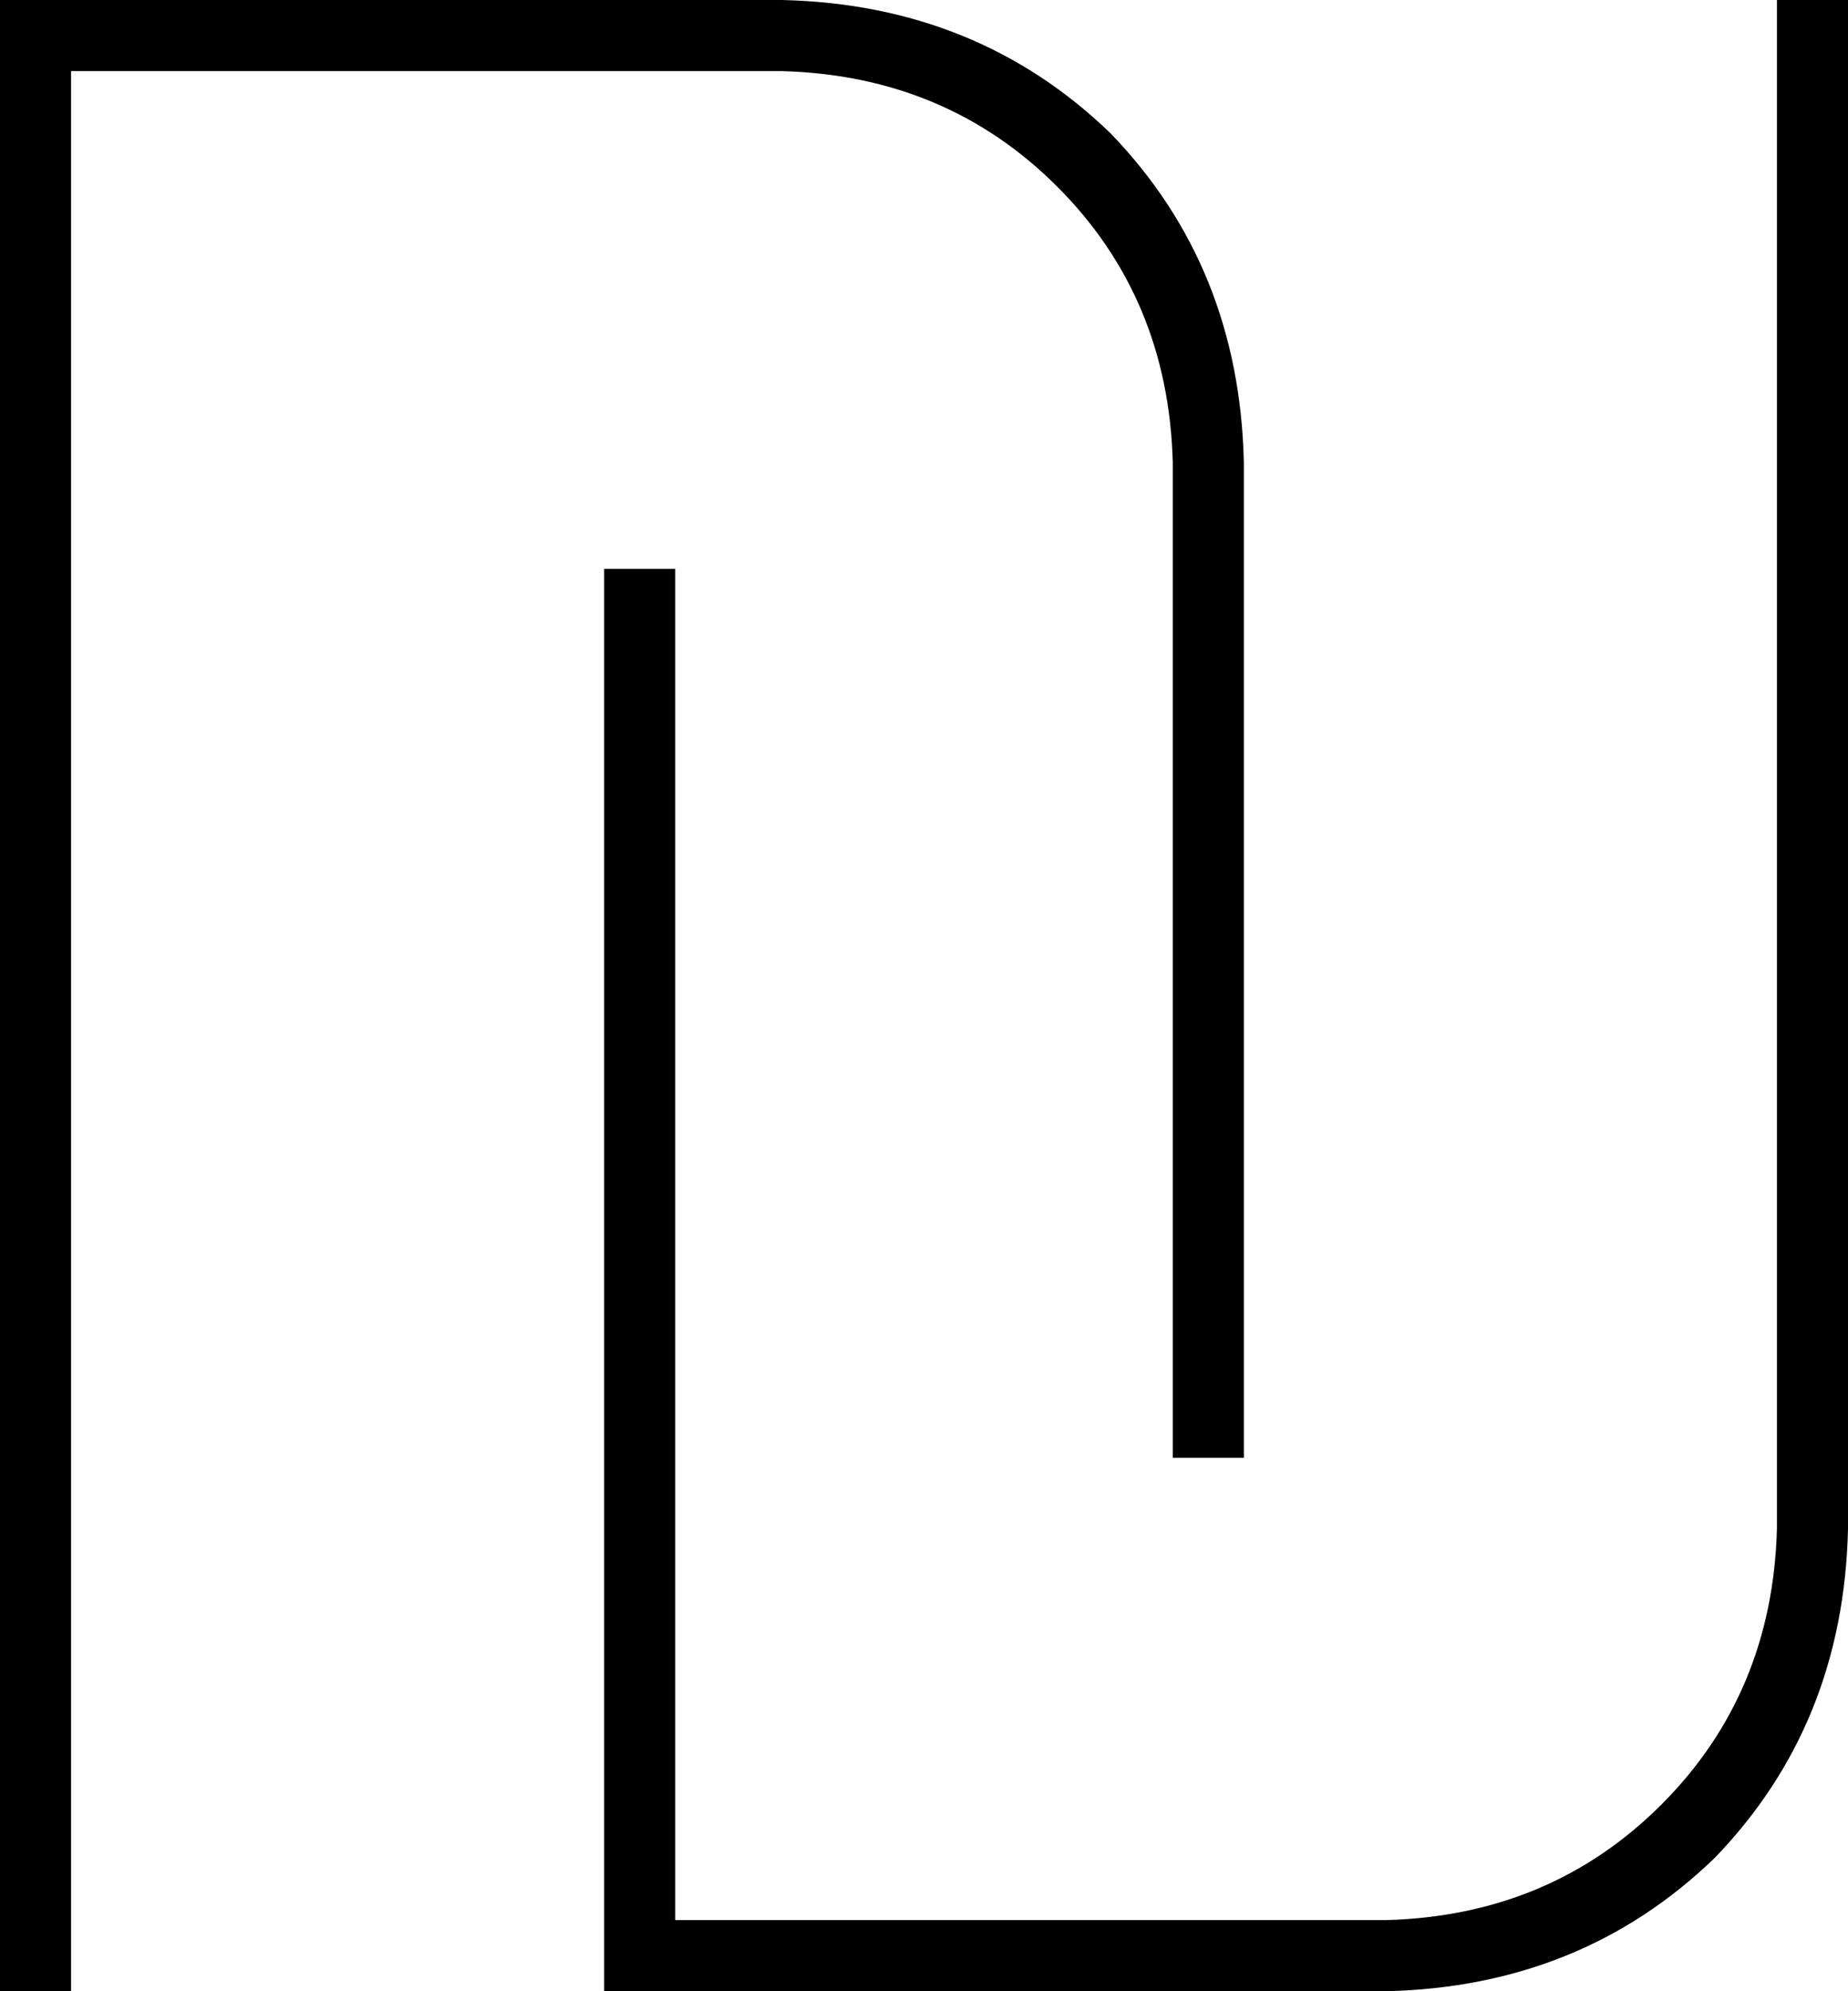 <svg xmlns="http://www.w3.org/2000/svg" viewBox="0 0 416 448">
  <path d="M 8 0 L 0 0 L 8 0 L 0 0 L 0 8 L 0 8 L 0 440 L 0 440 L 0 448 L 0 448 L 16 448 L 16 448 L 16 440 L 16 440 L 16 16 L 16 16 L 176 16 L 176 16 Q 213 17 238 42 Q 263 67 264 104 L 264 320 L 264 320 L 264 328 L 264 328 L 280 328 L 280 328 L 280 320 L 280 320 L 280 104 L 280 104 Q 279 60 250 30 Q 220 1 176 0 L 8 0 L 8 0 Z M 312 448 Q 356 447 386 418 L 386 418 L 386 418 Q 415 388 416 344 L 416 8 L 416 8 L 416 0 L 416 0 L 400 0 L 400 0 L 400 8 L 400 8 L 400 344 L 400 344 Q 399 381 374 406 Q 349 431 312 432 L 152 432 L 152 432 L 152 136 L 152 136 L 152 128 L 152 128 L 136 128 L 136 128 L 136 136 L 136 136 L 136 440 L 136 440 L 136 448 L 136 448 L 144 448 L 312 448 Z" />
</svg>